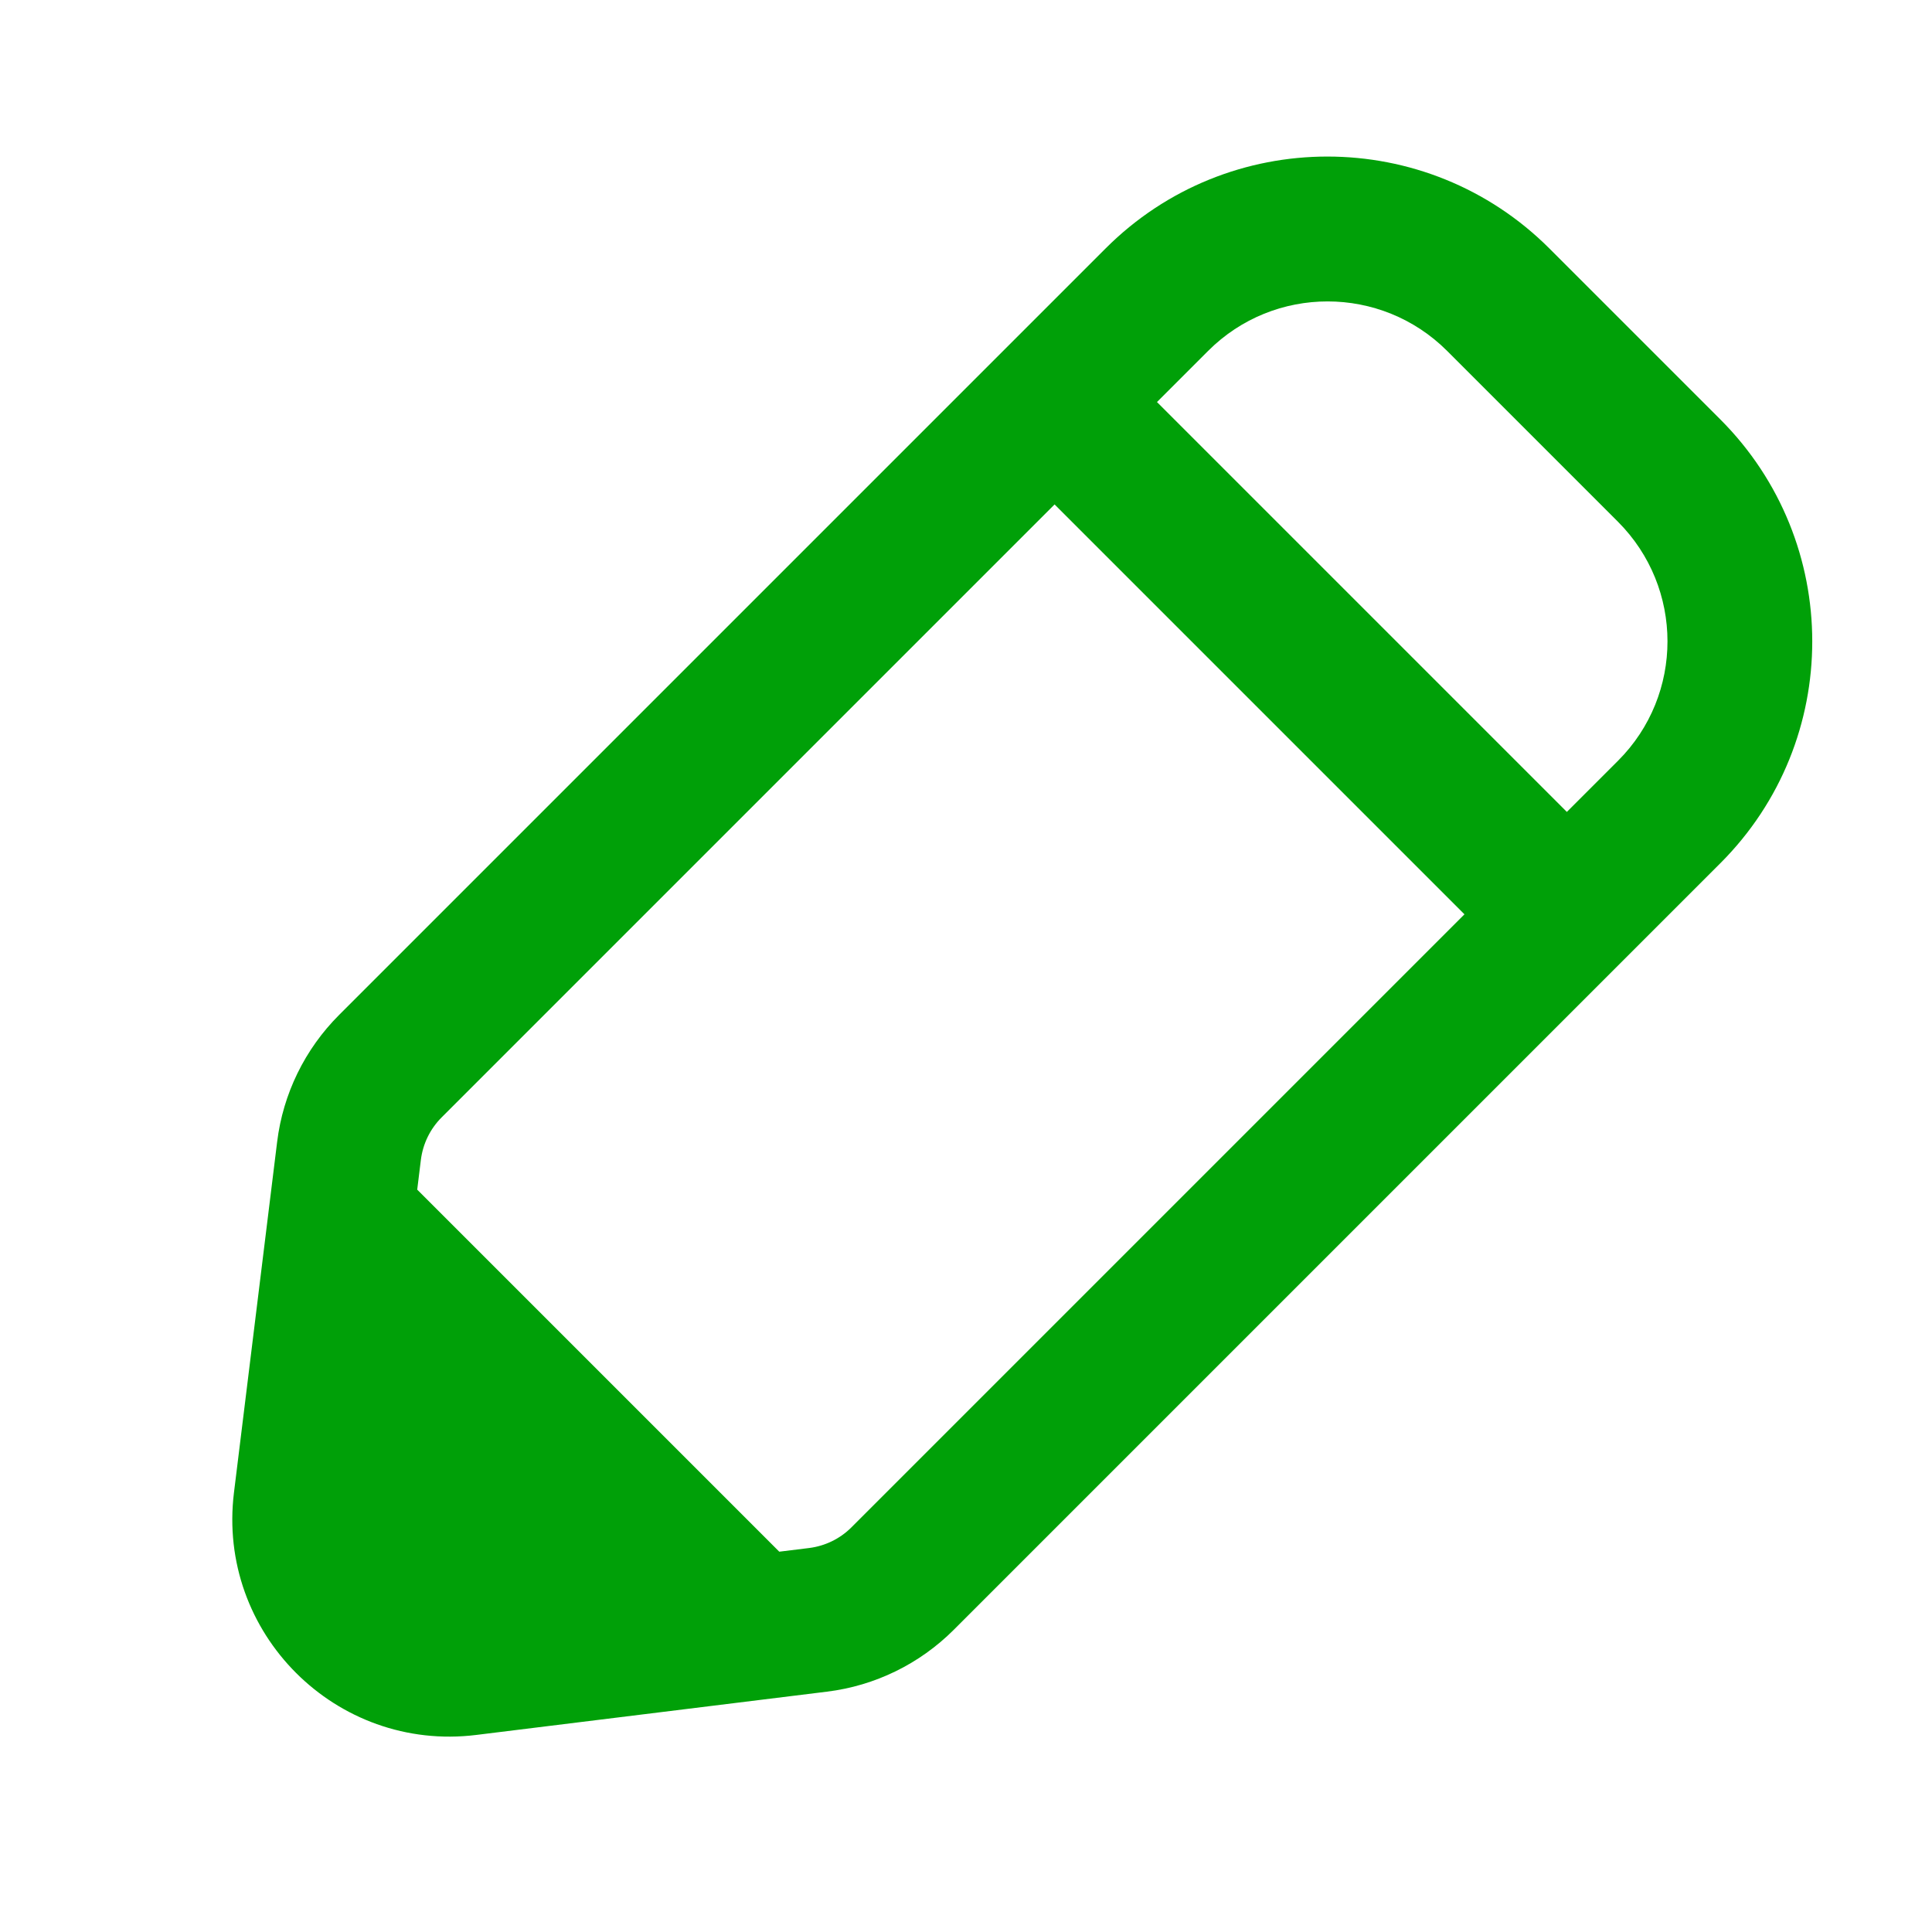 <svg fill="none" height="20" viewBox="0 0 20 20" width="20" xmlns="http://www.w3.org/2000/svg" xmlns:xlink="http://www.w3.org/1999/xlink"><clipPath id="a"><path d="m0 0h20v20h-20z"/></clipPath><g clip-path="url(#a)"><path clip-rule="evenodd" d="m2.422 15.451c-.179 1.453 1.056 2.689 2.509 2.509l3.63-.448c.497-.061.959-.287 1.313-.641l7.936-7.936c1.268-1.268 1.267-3.325-.002-4.594l-1.768-1.768c-1.269-1.269-3.326-1.27-4.594-.002l-7.936 7.936c-.354.354-.58.816-.641 1.313zm5.645.612.309-.038c.166-.021.32-.096.438-.214l6.346-6.346-4.243-4.243-6.346 6.346c-.118.118-.193.272-.214.438l-.038.309zm8.153-7.658.53-.53c.683-.683.682-1.79-.001-2.474l-1.768-1.768c-.683-.683-1.791-.684-2.474-.001l-.53.53z" fill="#00a008" fill-rule="evenodd"/></g></svg>